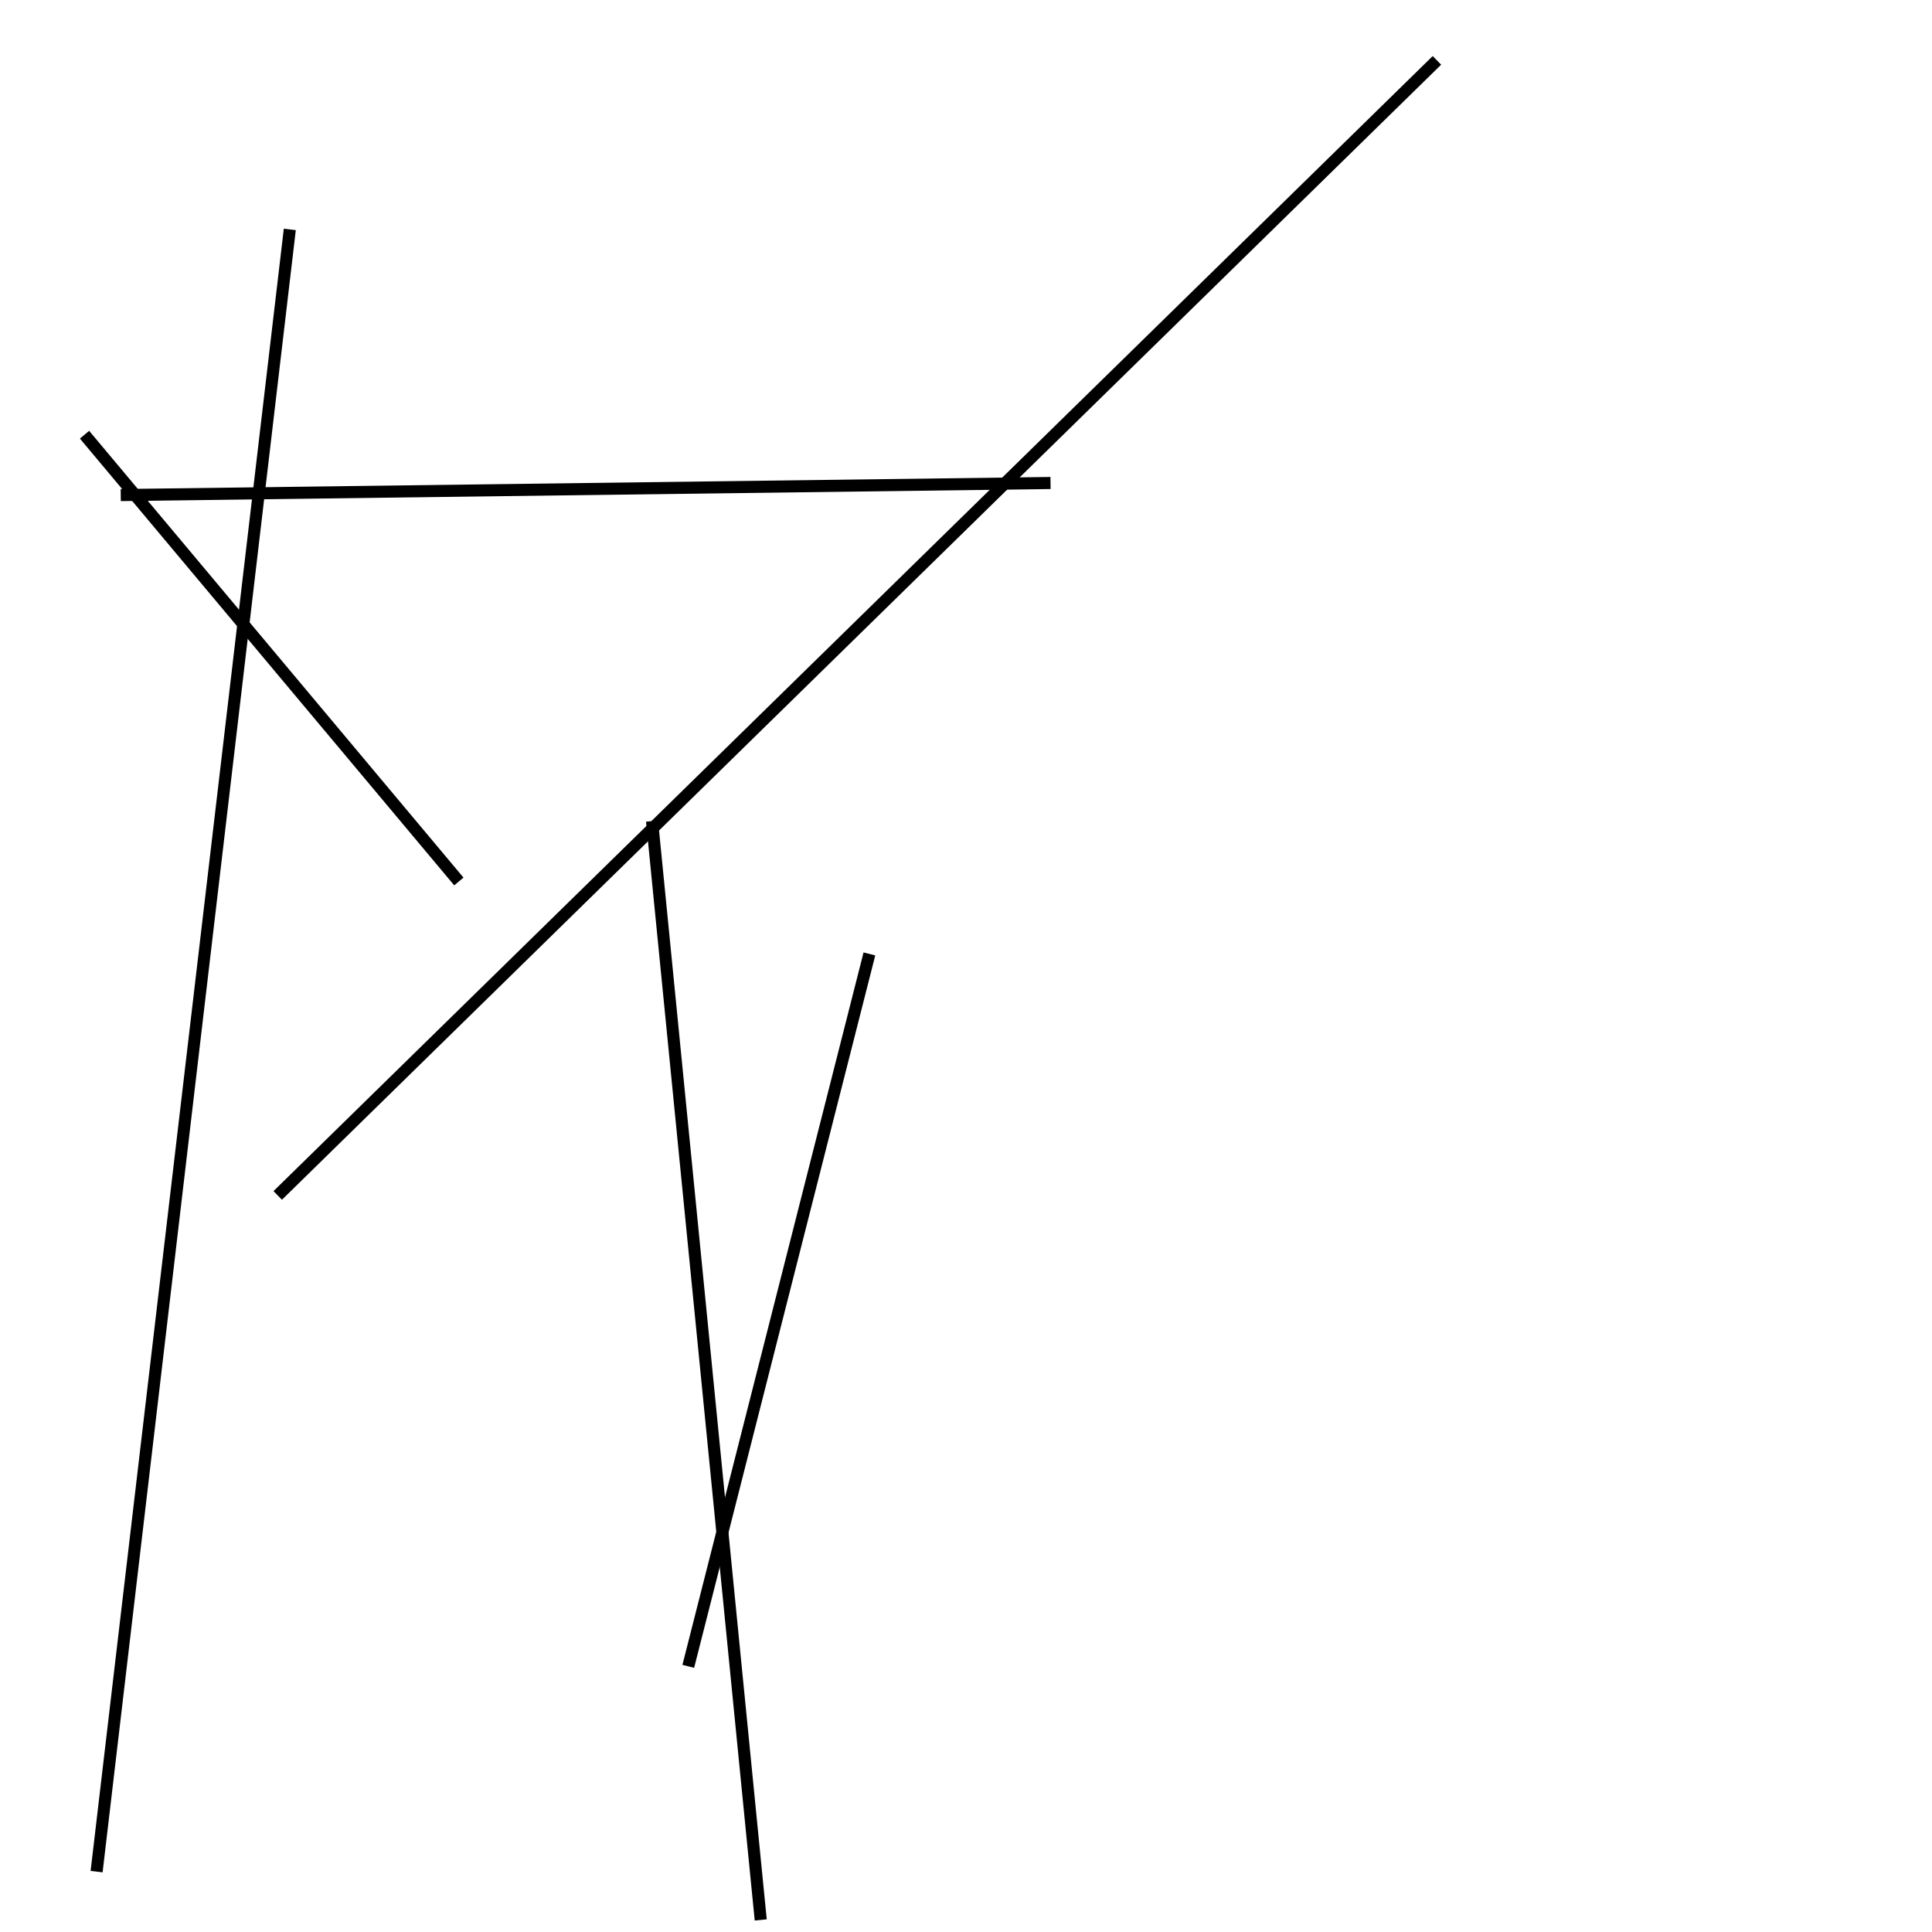 <?xml version="1.0" encoding="utf-8" ?>
<svg baseProfile="full" height="160" version="1.1" width="160" xmlns="http://www.w3.org/2000/svg" xmlns:ev="http://www.w3.org/2001/xml-events" xmlns:xlink="http://www.w3.org/1999/xlink"><defs /><line stroke="black" stroke-width="1" x1="119" x2="23" y1="5" y2="99" /><line stroke="black" stroke-width="1" x1="10" x2="87" y1="41" y2="40" /><line stroke="black" stroke-width="1" x1="72" x2="57" y1="79" y2="138" /><line stroke="black" stroke-width="1" x1="8" x2="24" y1="155" y2="19" /><line stroke="black" stroke-width="1" x1="7" x2="38" y1="36" y2="73" /><line stroke="black" stroke-width="1" x1="63" x2="54" y1="159" y2="68" /></svg>